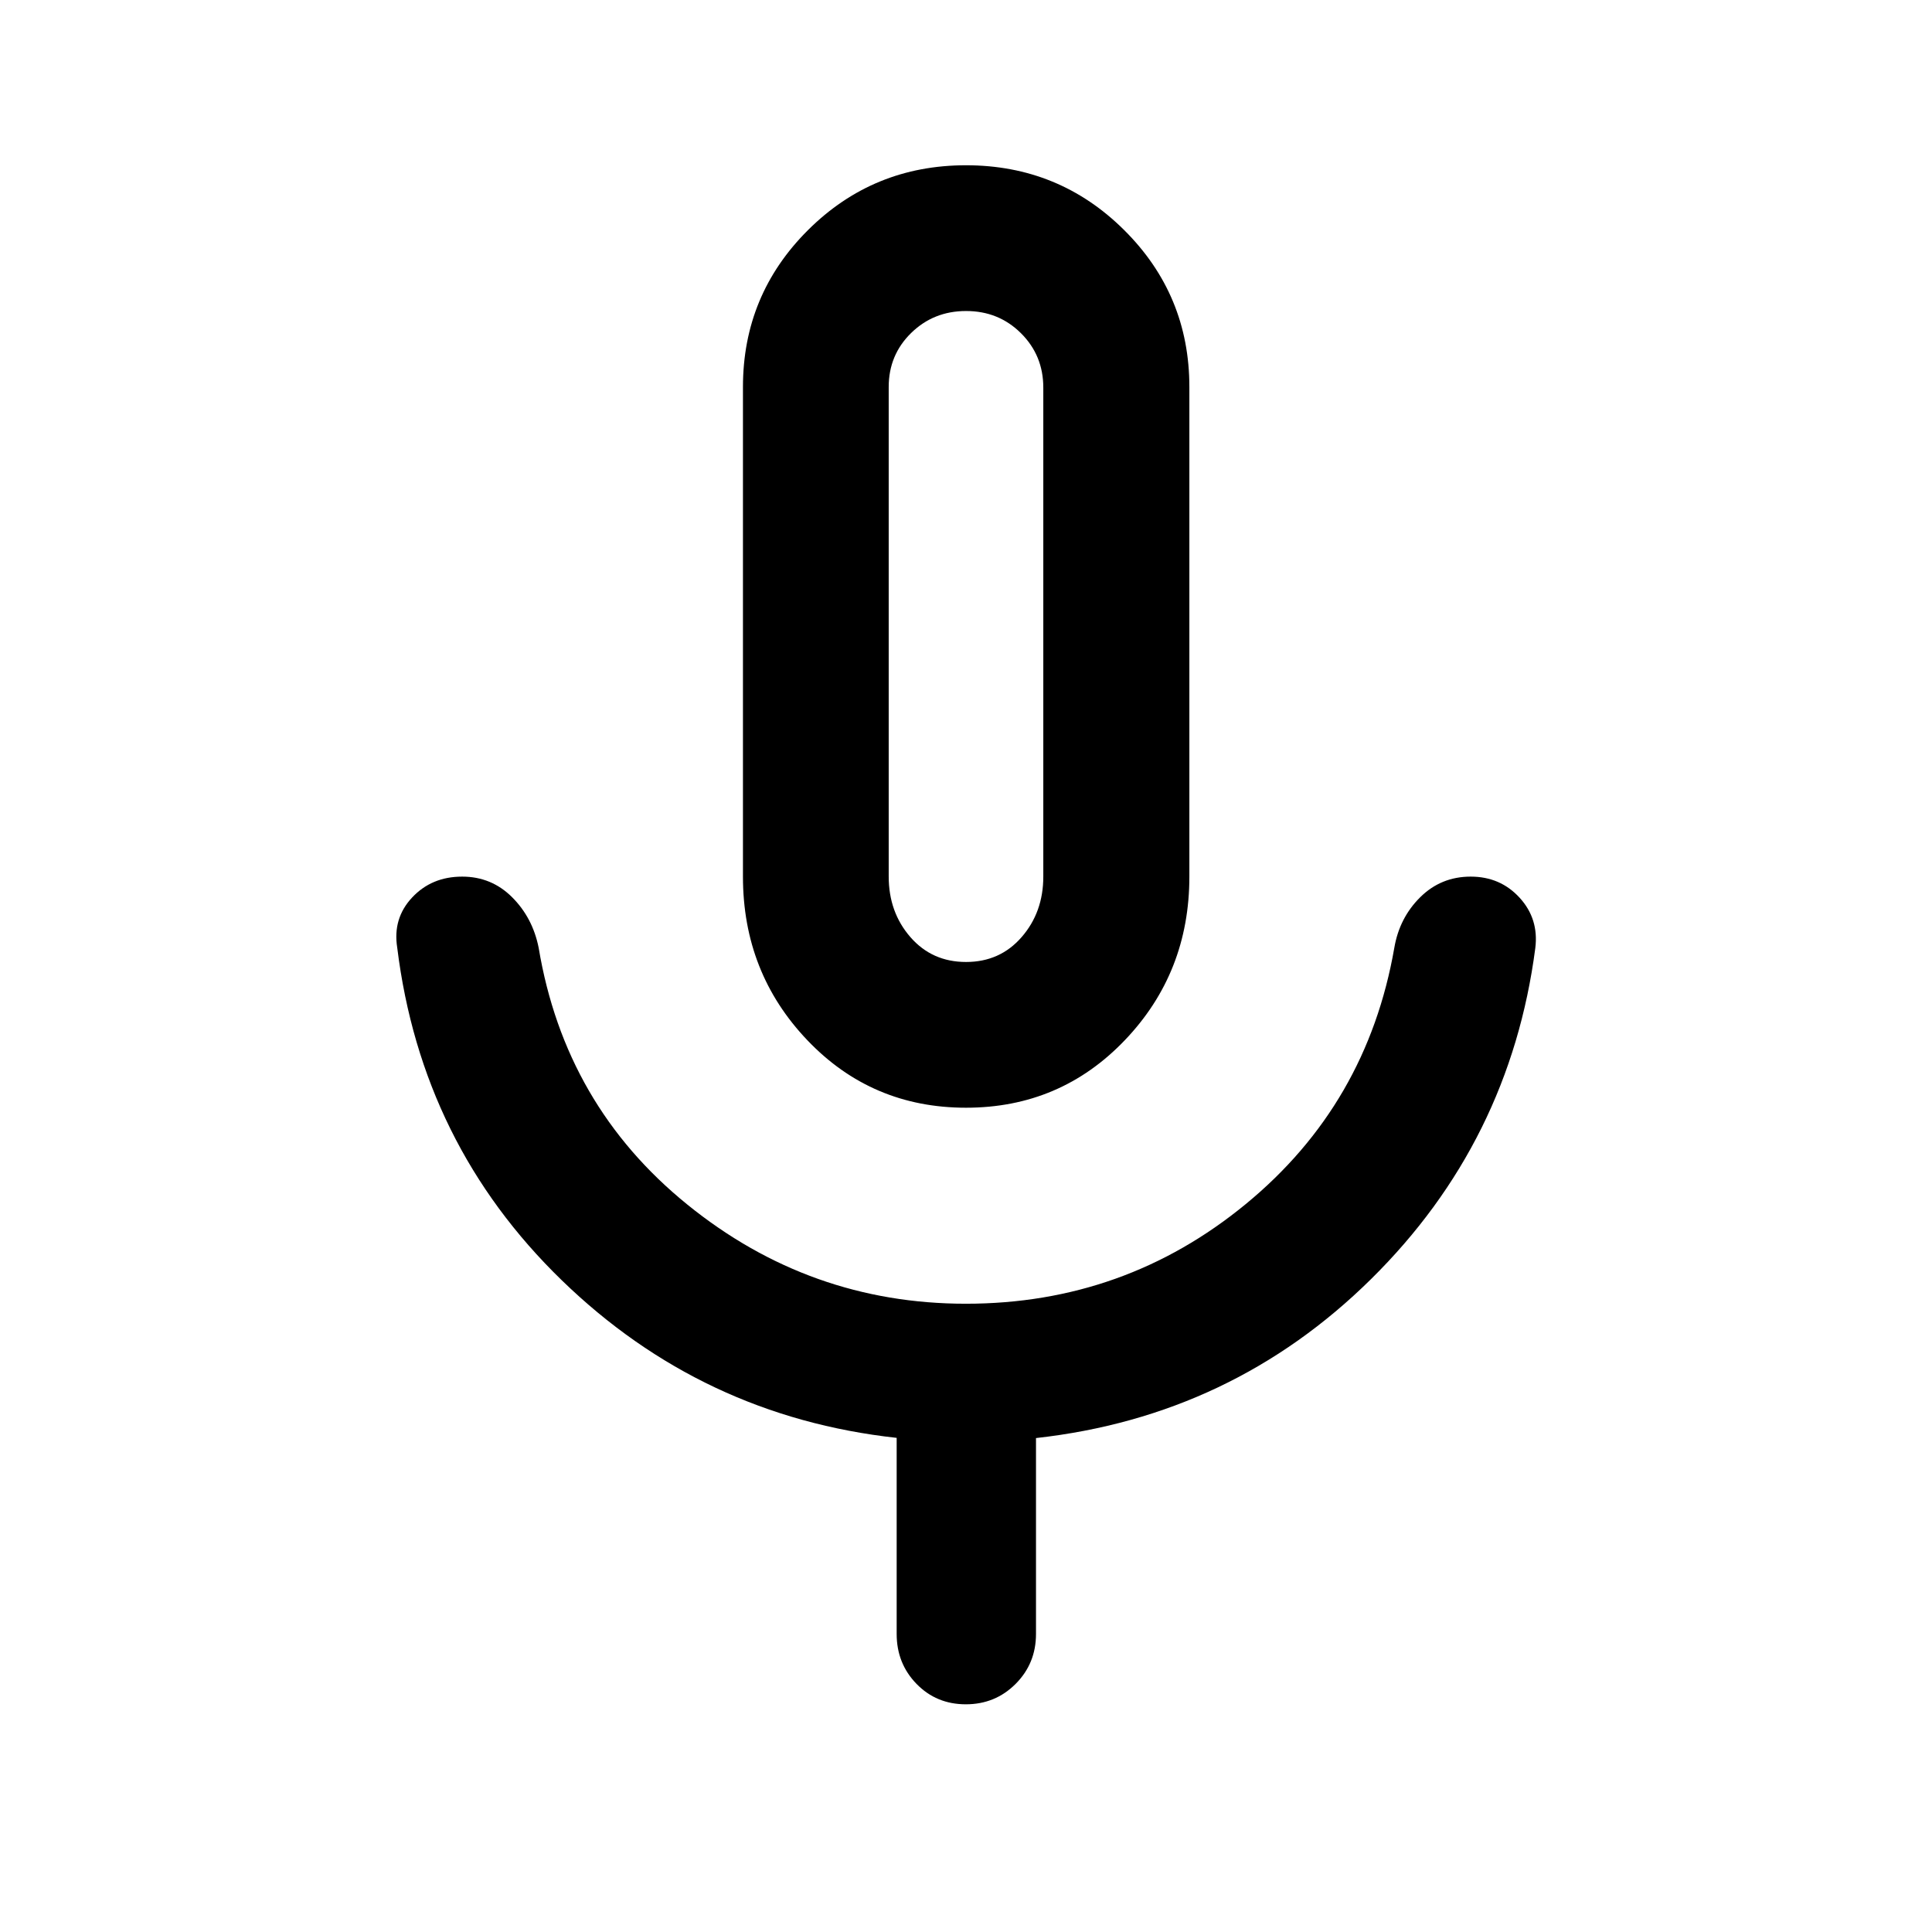 <svg xmlns="http://www.w3.org/2000/svg" height="40" viewBox="0 -960 960 960" width="40"><path d="M480-409.58q-46.86 0-78.84-33.55-31.99-33.54-31.99-81.28v-243.31q0-45.76 32.33-77.96 32.33-32.2 78.51-32.2 46.18 0 78.58 32.2t32.4 77.96v243.31q0 47.74-32.07 81.28-32.06 33.55-78.92 33.55Zm0-234.1Zm-34.45 495.6v-97.45q-96.7-10.65-166.41-78.31-69.71-67.65-81.76-165.28-2.32-14.52 7.39-24.9 9.7-10.39 24.88-10.39 14.55 0 24.79 10.21 10.24 10.21 13.22 25.15 13.04 78.3 73.86 127.58 60.82 49.29 138.41 49.29 78.86 0 139.11-49.54 60.26-49.53 73.79-127.33 2.54-14.89 12.87-25.12 10.34-10.24 25.08-10.24 14.74 0 24.33 10.51 9.59 10.5 7.77 25.02-12.55 96.3-81.6 164.45-69.04 68.16-166.5 79v97.35q0 14.66-10.12 24.8t-24.74 10.14q-14.63 0-24.5-10.14t-9.87-24.8ZM480.02-482q16.9 0 27.64-12.38 10.75-12.37 10.75-30.03v-243q0-15.99-11.1-27.02-11.09-11.03-27.26-11.03-16.16 0-27.31 10.92-11.15 10.92-11.15 26.84v243.21q0 17.74 10.76 30.11Q463.11-482 480.02-482Z"/></svg>
